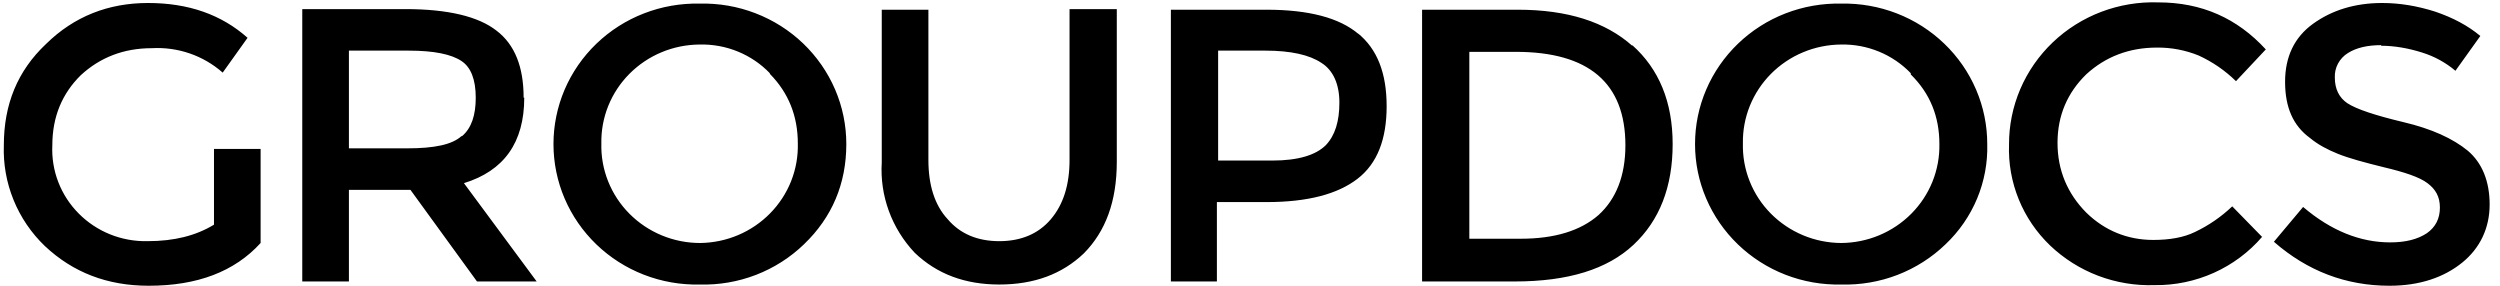 <svg viewBox="0 0 131 15" fill="none" xmlns="http://www.w3.org/2000/svg">
  <path
    d="M11.18 7.805H13.656V12.733C12.288 14.237 10.333 14.973 7.792 14.973C5.609 14.973 3.817 14.269 2.351 12.893C1.638 12.209 1.079 11.385 0.709 10.476C0.339 9.567 0.166 8.592 0.201 7.613C0.201 5.469 0.918 3.709 2.416 2.301C3.882 0.861 5.674 0.157 7.759 0.157C9.877 0.157 11.604 0.765 12.972 1.981L11.669 3.805C11.167 3.362 10.58 3.02 9.942 2.8C9.305 2.581 8.629 2.487 7.955 2.525C6.489 2.525 5.251 3.005 4.241 3.933C3.263 4.893 2.742 6.109 2.742 7.613C2.711 8.27 2.817 8.927 3.055 9.542C3.292 10.157 3.656 10.717 4.124 11.188C4.591 11.66 5.152 12.031 5.772 12.281C6.392 12.53 7.057 12.651 7.727 12.637C9.128 12.637 10.268 12.349 11.213 11.773V7.805H11.18ZM27.471 5.117C27.471 7.485 26.395 8.957 24.31 9.597L28.122 14.749H24.994L21.508 9.949H18.283V14.749H15.839V0.477H21.248C23.463 0.477 25.06 0.861 26.005 1.597C26.982 2.333 27.438 3.517 27.438 5.117H27.471ZM24.212 7.133C24.701 6.717 24.929 6.045 24.929 5.117C24.929 4.157 24.669 3.517 24.18 3.197C23.659 2.845 22.746 2.653 21.411 2.653H18.283V7.773H21.346C22.746 7.773 23.691 7.581 24.18 7.133H24.212ZM42.132 12.797C41.412 13.494 40.555 14.04 39.615 14.403C38.674 14.766 37.669 14.938 36.658 14.909C35.661 14.931 34.669 14.756 33.741 14.396C32.812 14.035 31.967 13.497 31.254 12.811C30.541 12.126 29.974 11.307 29.587 10.403C29.201 9.5 29.002 8.53 29.002 7.549C29.002 6.569 29.201 5.599 29.587 4.695C29.974 3.792 30.541 2.973 31.254 2.288C31.967 1.602 32.812 1.063 33.741 0.703C34.669 0.343 35.661 0.168 36.658 0.189C37.659 0.164 38.654 0.335 39.586 0.694C40.518 1.052 41.367 1.59 42.084 2.276C42.8 2.962 43.37 3.782 43.759 4.688C44.148 5.593 44.348 6.566 44.347 7.549C44.347 9.629 43.598 11.389 42.132 12.797ZM40.34 3.837C39.868 3.347 39.297 2.959 38.662 2.7C38.028 2.441 37.345 2.316 36.658 2.333C35.972 2.338 35.294 2.475 34.663 2.739C34.032 3.002 33.46 3.387 32.981 3.869C32.502 4.351 32.126 4.922 31.873 5.548C31.621 6.175 31.498 6.844 31.511 7.517C31.493 8.196 31.614 8.872 31.867 9.504C32.119 10.136 32.498 10.712 32.981 11.198C33.464 11.684 34.041 12.071 34.678 12.334C35.315 12.598 35.999 12.734 36.691 12.733C37.377 12.725 38.054 12.583 38.684 12.316C39.313 12.048 39.883 11.661 40.358 11.175C40.834 10.69 41.207 10.117 41.456 9.489C41.704 8.861 41.823 8.191 41.806 7.517C41.806 6.077 41.317 4.861 40.34 3.869V3.837ZM49.658 11.485C50.309 12.253 51.222 12.637 52.362 12.637C53.502 12.637 54.415 12.253 55.066 11.485C55.718 10.717 56.044 9.693 56.044 8.381V0.477H58.52V8.477C58.52 10.557 57.933 12.125 56.793 13.277C55.653 14.365 54.187 14.909 52.362 14.909C50.57 14.909 49.104 14.365 47.931 13.245C47.333 12.611 46.871 11.865 46.574 11.051C46.277 10.237 46.151 9.372 46.204 8.509V0.509H48.648V8.381C48.648 9.693 48.974 10.749 49.658 11.485ZM71.128 1.725C72.171 2.557 72.66 3.837 72.66 5.565C72.66 7.293 72.171 8.573 71.128 9.373C70.086 10.173 68.522 10.589 66.372 10.589H63.765V14.749H61.354V0.509H66.372C68.555 0.509 70.184 0.925 71.194 1.789L71.128 1.725ZM69.467 7.613C69.956 7.101 70.184 6.365 70.184 5.373C70.184 4.413 69.858 3.677 69.239 3.293C68.62 2.877 67.642 2.653 66.306 2.653H63.83V8.413H66.665C68.033 8.413 68.945 8.125 69.467 7.613ZM85.529 2.365C86.93 3.613 87.647 5.341 87.647 7.549C87.647 9.789 86.963 11.549 85.594 12.829C84.226 14.109 82.173 14.749 79.371 14.749H74.517V0.509H79.534C82.141 0.509 84.128 1.149 85.529 2.397V2.365ZM85.171 7.613C85.171 4.349 83.248 2.717 79.436 2.717H76.993V12.509H79.697C81.456 12.509 82.825 12.093 83.77 11.261C84.682 10.429 85.171 9.213 85.171 7.613ZM101.95 12.797C101.229 13.494 100.373 14.04 99.433 14.403C98.492 14.766 97.486 14.938 96.476 14.909C95.478 14.931 94.486 14.756 93.558 14.396C92.63 14.035 91.785 13.497 91.072 12.811C90.359 12.126 89.792 11.307 89.405 10.403C89.018 9.5 88.819 8.53 88.82 7.549C88.819 6.569 89.018 5.599 89.405 4.695C89.792 3.792 90.359 2.973 91.072 2.288C91.785 1.602 92.63 1.063 93.558 0.703C94.486 0.343 95.478 0.168 96.476 0.189C97.474 0.168 98.466 0.343 99.394 0.703C100.322 1.063 101.167 1.602 101.88 2.288C102.594 2.973 103.16 3.792 103.547 4.695C103.934 5.599 104.133 6.569 104.132 7.549C104.159 8.525 103.978 9.495 103.603 10.399C103.227 11.302 102.664 12.119 101.95 12.797ZM100.125 3.837C99.657 3.351 99.091 2.965 98.462 2.706C97.834 2.447 97.157 2.32 96.476 2.333C95.79 2.338 95.112 2.475 94.481 2.739C93.85 3.002 93.278 3.387 92.799 3.869C92.32 4.351 91.944 4.922 91.691 5.548C91.439 6.175 91.315 6.844 91.328 7.517C91.311 8.194 91.431 8.866 91.682 9.496C91.932 10.126 92.308 10.701 92.787 11.187C93.267 11.672 93.84 12.059 94.473 12.325C95.106 12.591 95.787 12.729 96.476 12.733C97.162 12.729 97.84 12.591 98.471 12.328C99.102 12.064 99.674 11.68 100.153 11.198C100.632 10.716 101.008 10.145 101.261 9.519C101.513 8.892 101.637 8.223 101.624 7.549C101.624 6.109 101.135 4.893 100.125 3.901V3.837ZM112.831 12.573C113.678 12.573 114.428 12.445 115.014 12.157C115.735 11.815 116.395 11.361 116.969 10.813L118.533 12.413C117.841 13.217 116.977 13.86 116.003 14.297C115.028 14.734 113.968 14.954 112.897 14.941C111.889 14.974 110.884 14.807 109.944 14.45C109.003 14.092 108.146 13.552 107.423 12.861C106.71 12.177 106.151 11.353 105.781 10.444C105.411 9.535 105.238 8.56 105.273 7.581C105.268 6.582 105.468 5.592 105.862 4.67C106.256 3.748 106.836 2.915 107.566 2.218C108.296 1.522 109.162 0.978 110.112 0.618C111.061 0.259 112.075 0.091 113.092 0.125C115.373 0.125 117.23 0.957 118.728 2.589L117.165 4.253C116.598 3.696 115.936 3.241 115.21 2.909C114.518 2.627 113.776 2.486 113.027 2.493C111.561 2.493 110.323 2.973 109.313 3.901C108.335 4.861 107.814 6.045 107.814 7.485C107.814 8.925 108.335 10.141 109.313 11.133C110.29 12.093 111.496 12.573 112.831 12.573ZM124.788 2.365C124.072 2.365 123.485 2.493 123.029 2.781C122.81 2.917 122.632 3.106 122.512 3.331C122.391 3.556 122.334 3.808 122.345 4.061C122.345 4.669 122.573 5.117 122.996 5.405C123.485 5.725 124.463 6.045 125.929 6.397C127.427 6.749 128.535 7.261 129.317 7.901C130.066 8.541 130.457 9.501 130.457 10.717C130.457 11.933 129.969 12.989 129.024 13.757C128.079 14.525 126.808 14.973 125.212 14.973C122.931 14.973 120.911 14.205 119.152 12.669L120.683 10.845C122.149 12.093 123.681 12.701 125.245 12.701C126.059 12.701 126.678 12.541 127.167 12.221C127.623 11.901 127.851 11.453 127.851 10.877C127.851 10.301 127.623 9.917 127.199 9.597C126.776 9.277 125.994 9.021 124.919 8.765C123.876 8.509 123.062 8.285 122.508 8.061C121.954 7.837 121.465 7.581 121.042 7.229C120.162 6.589 119.738 5.629 119.738 4.285C119.738 2.973 120.227 1.949 121.205 1.245C122.182 0.541 123.387 0.157 124.821 0.157C125.766 0.157 126.678 0.317 127.59 0.605C128.535 0.925 129.317 1.341 129.969 1.885L128.665 3.709C128.152 3.275 127.553 2.949 126.906 2.749C126.189 2.525 125.473 2.397 124.756 2.397L124.788 2.365Z"
    fill="black"/>
</svg>
